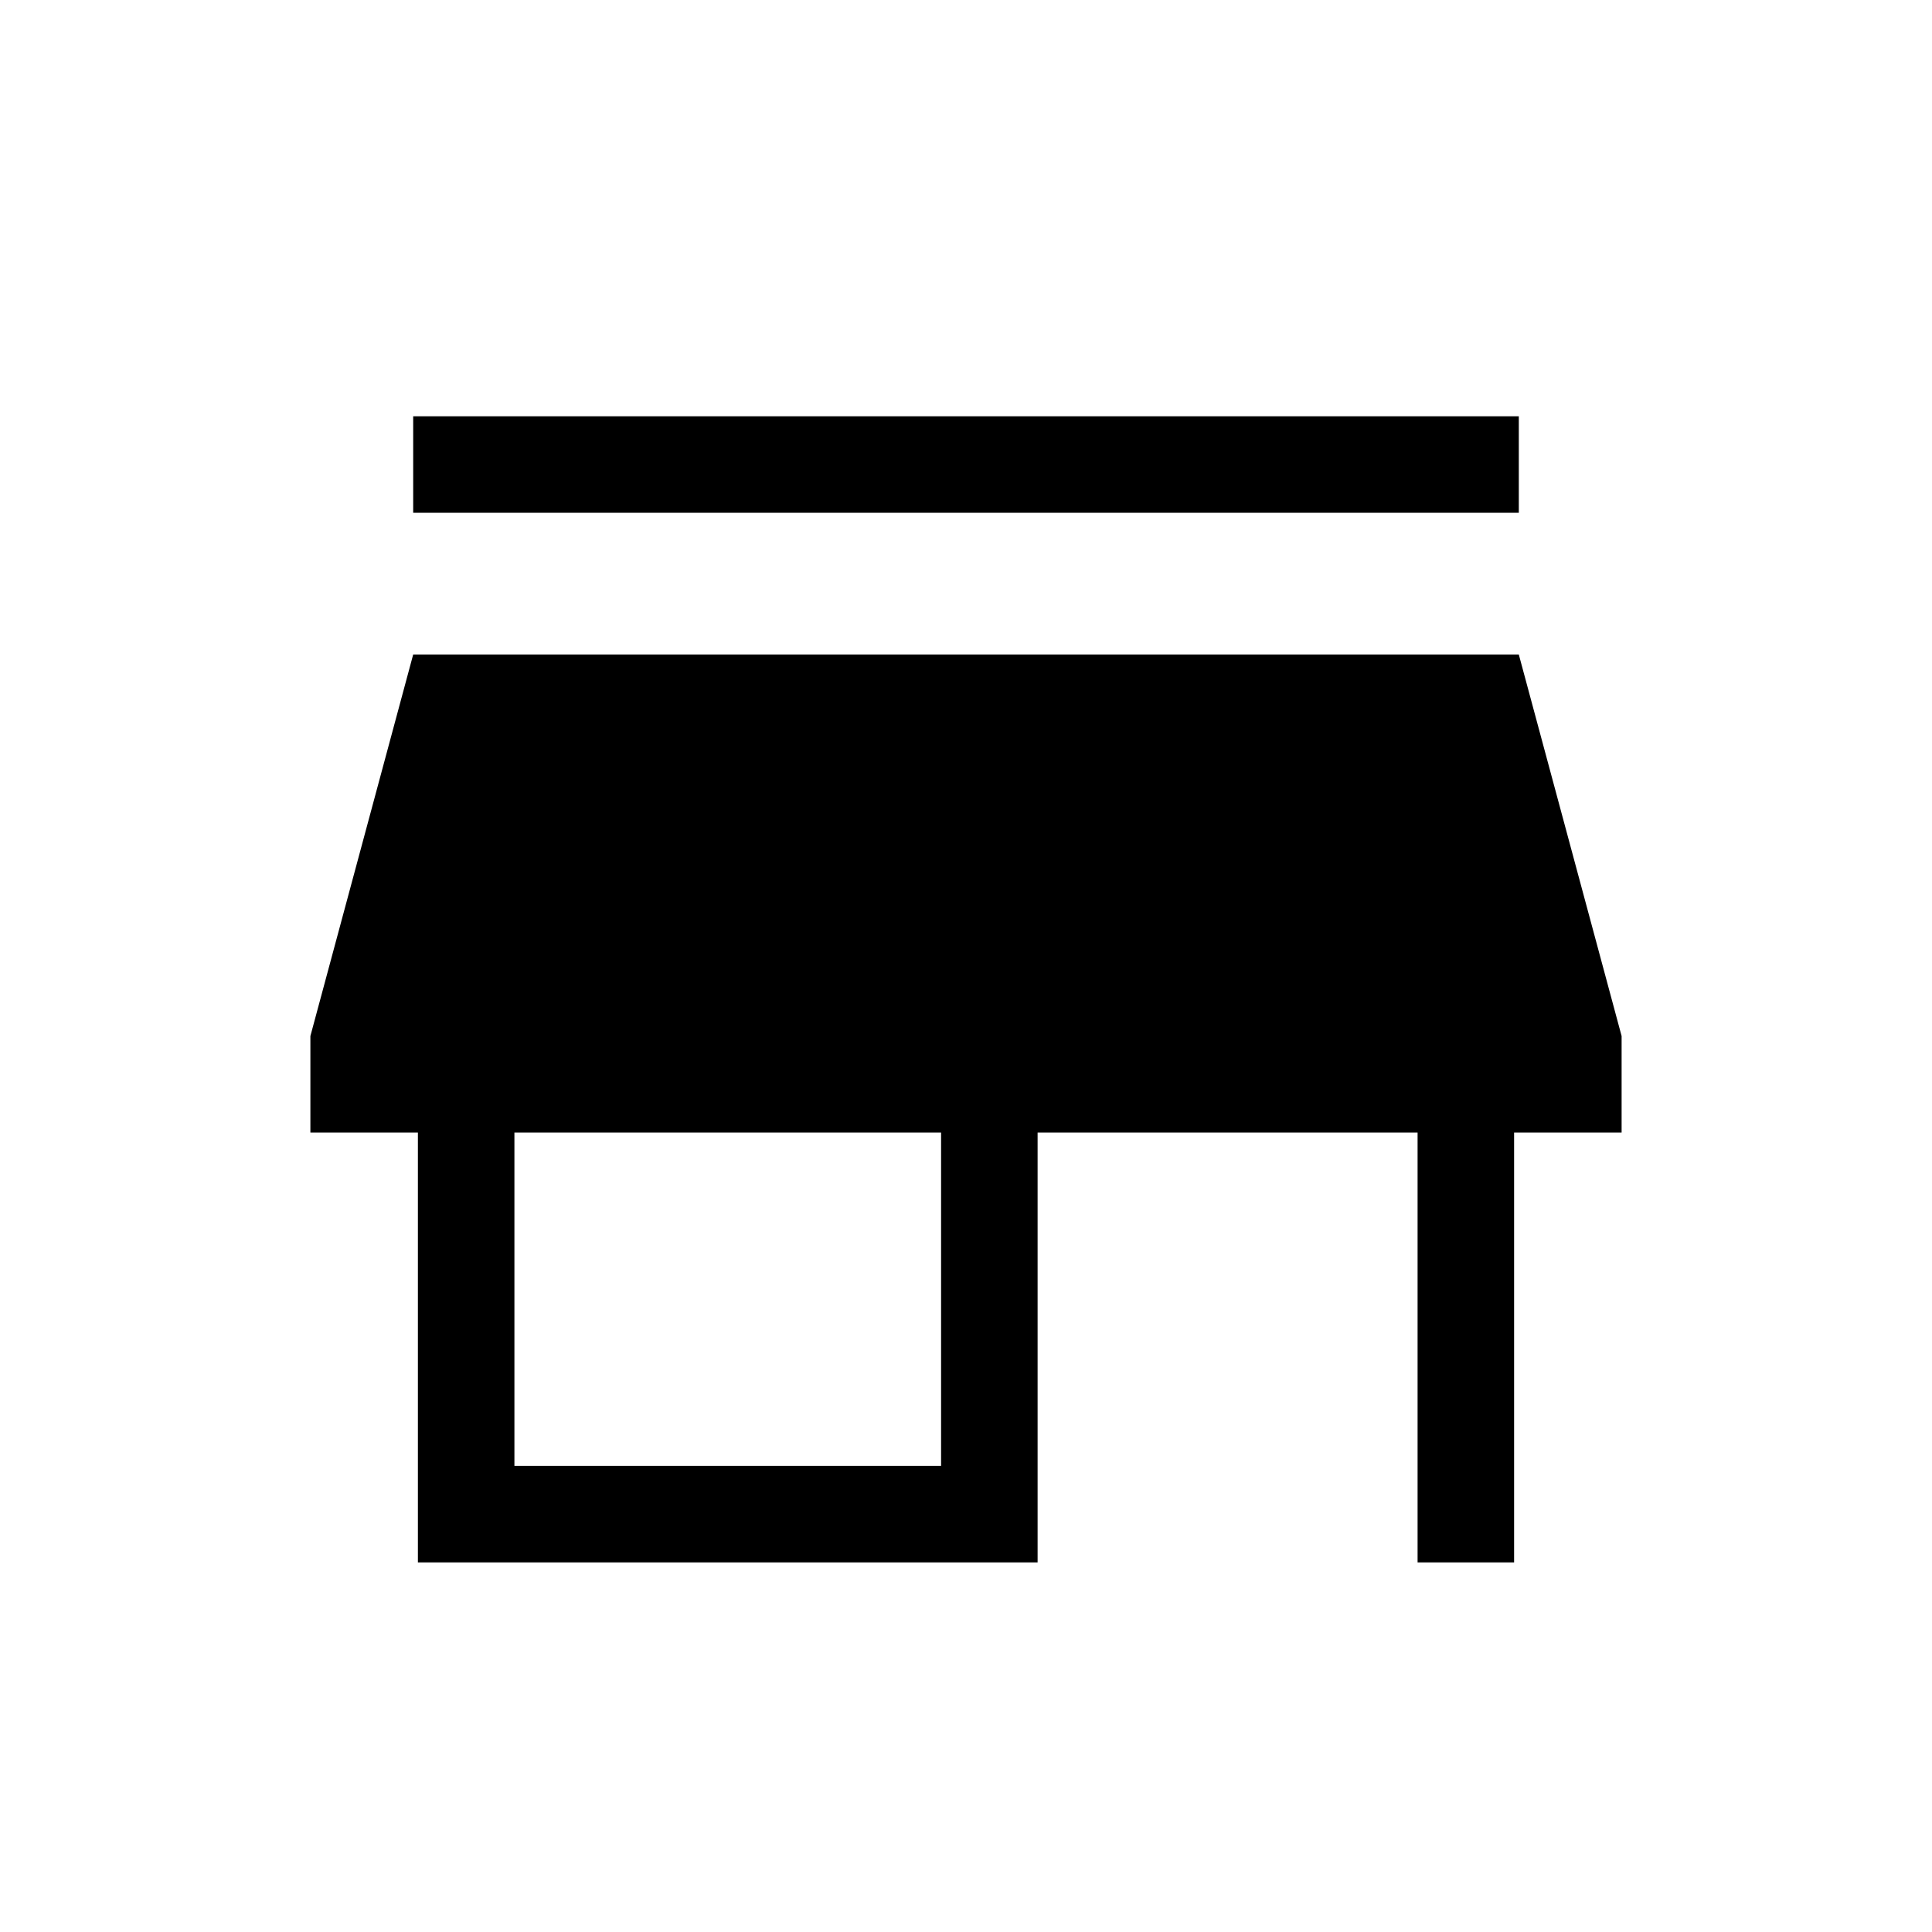 <svg xmlns="http://www.w3.org/2000/svg" height="20" viewBox="0 -960 960 960" width="20"><path d="M205.31-705.19v-47.96h549.38v47.96H205.31Zm2.34 521.54v-213.58h-53.42v-47.96l51.08-189.58h549.38l51.08 189.58v47.96h-53.42v213.58h-47.96v-213.58H515.58v213.58H207.65Zm47.96-47.96h212.01v-165.62H255.61v165.62Z"/></svg>